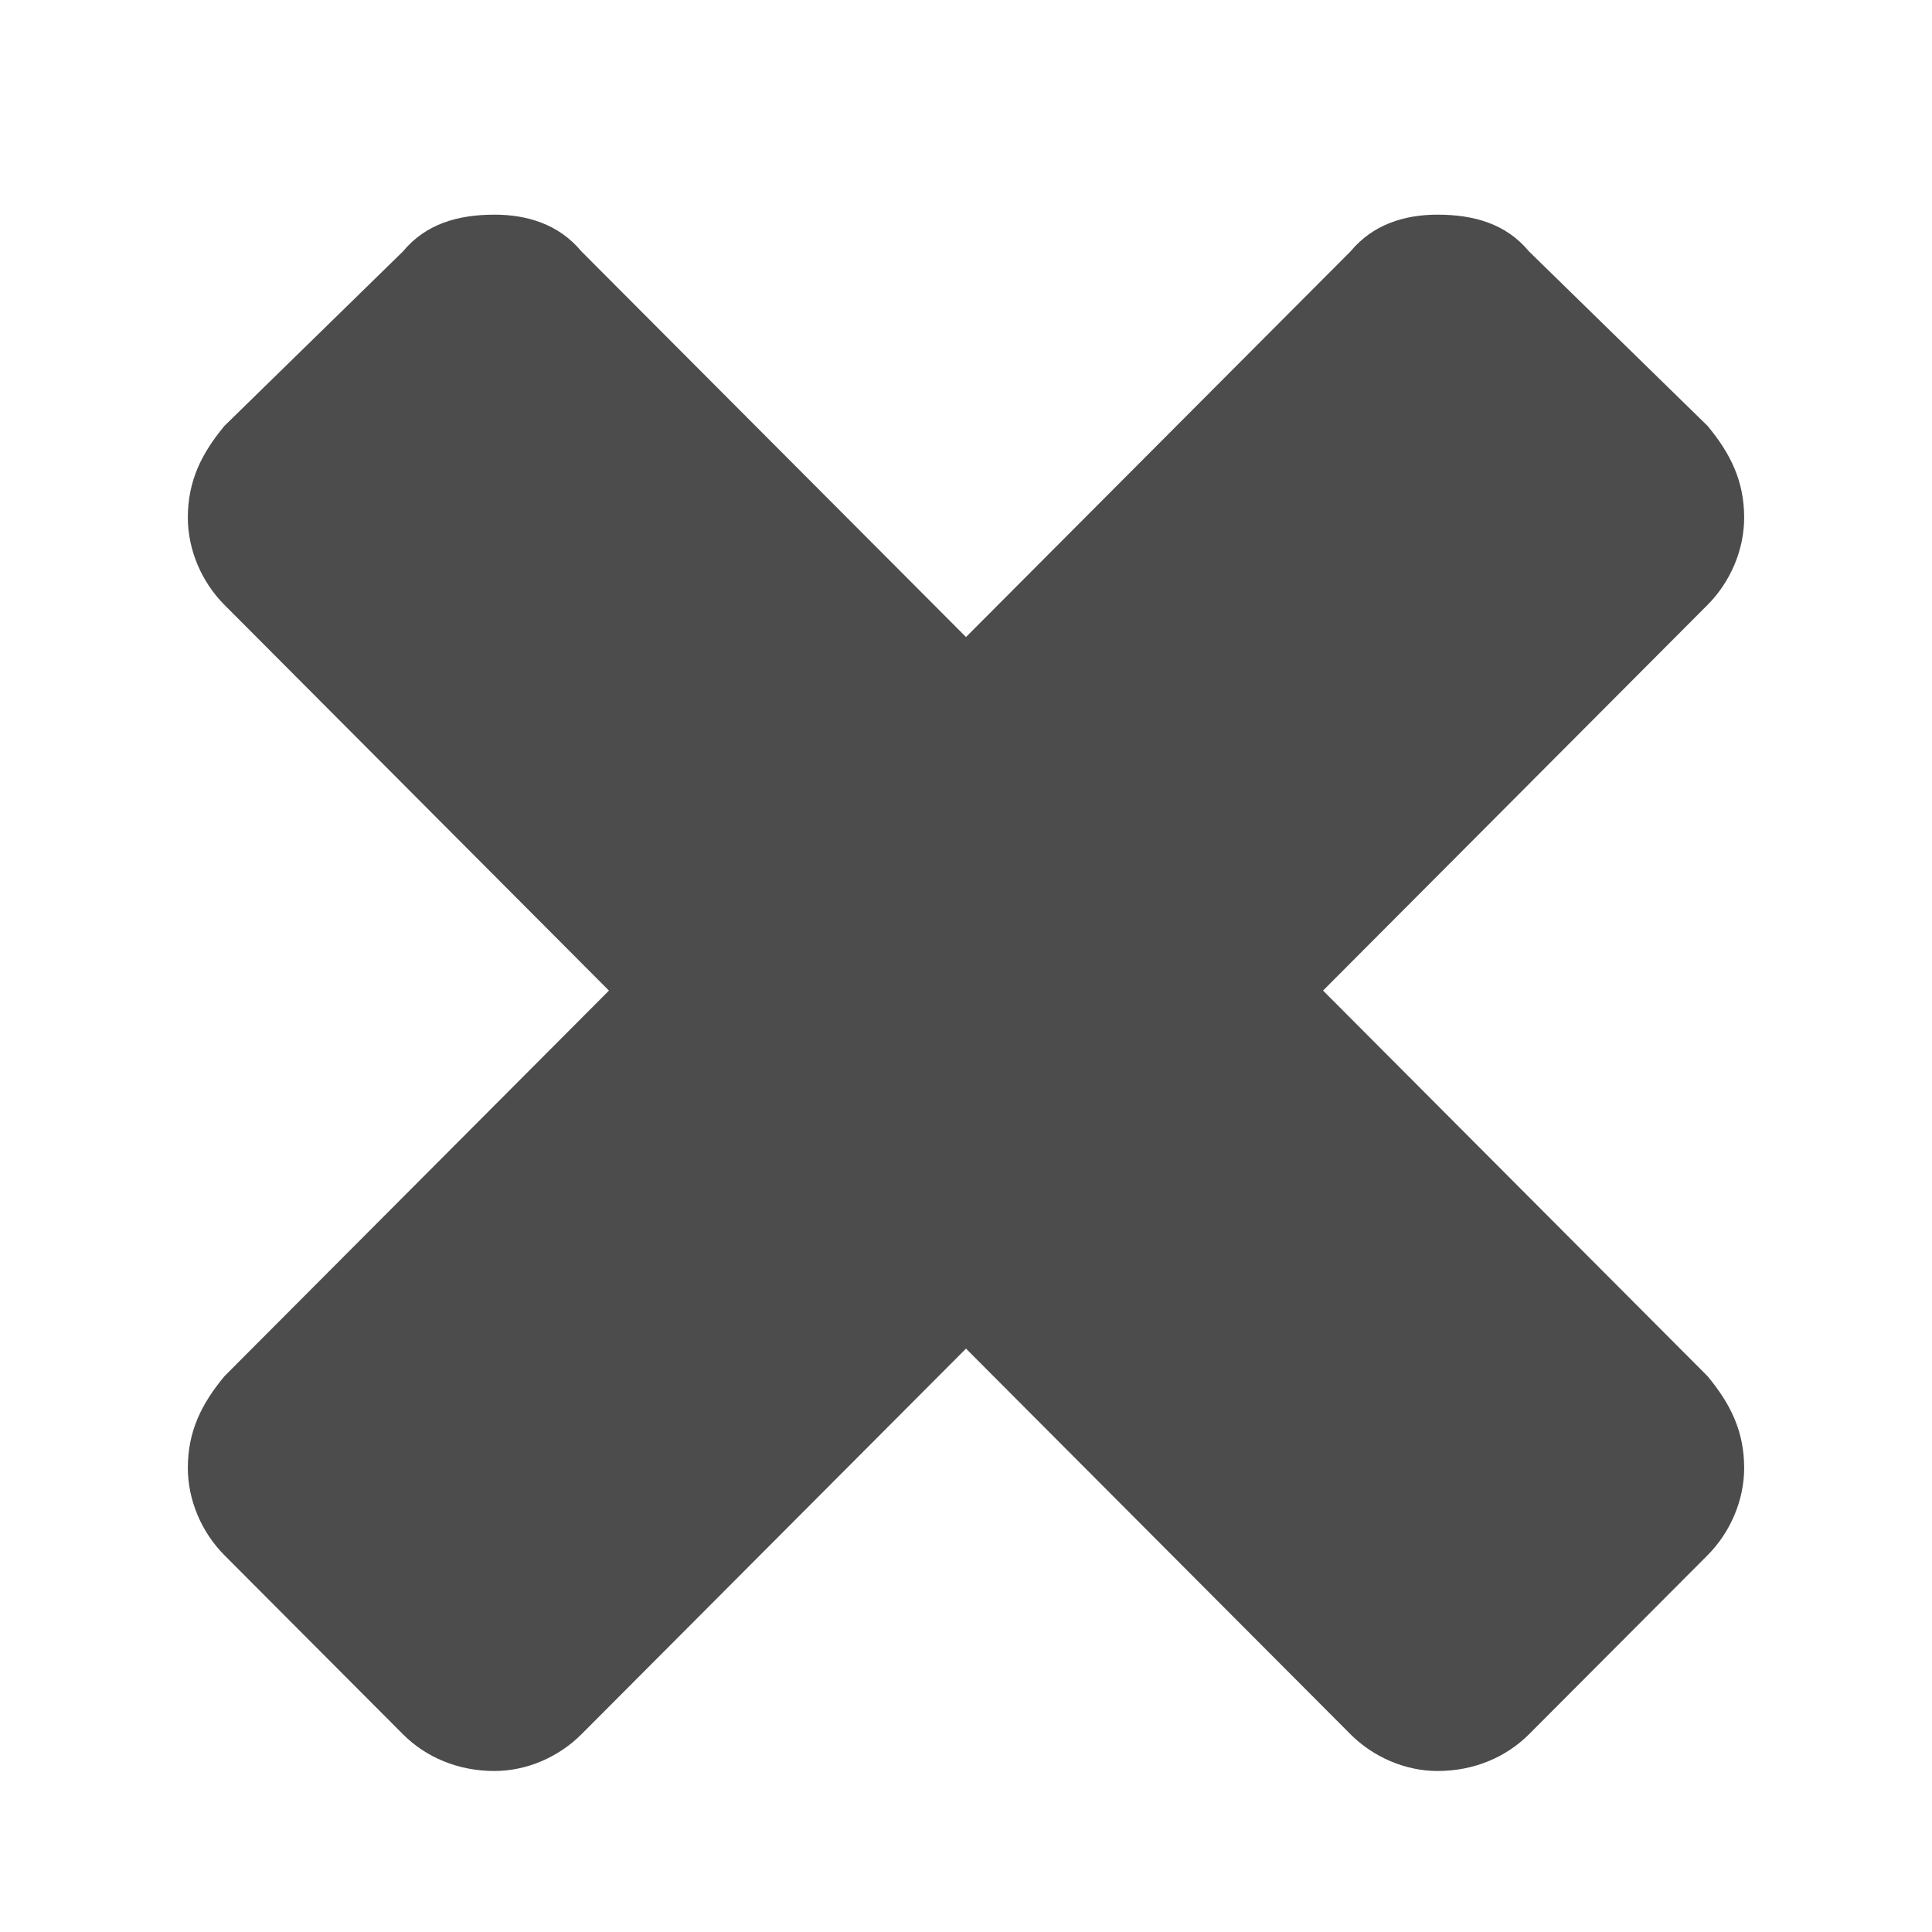 <?xml version="1.0" encoding="utf-8"?>
<!-- Generator: Adobe Illustrator 16.0.2, SVG Export Plug-In . SVG Version: 6.00 Build 0)  -->
<!DOCTYPE svg PUBLIC "-//W3C//DTD SVG 1.1//EN" "http://www.w3.org/Graphics/SVG/1.1/DTD/svg11.dtd">
<svg version="1.1" id="图层_1" xmlns="http://www.w3.org/2000/svg" xmlns:xlink="http://www.w3.org/1999/xlink" x="0px" y="0px"
	 width="72px" height="72px" viewBox="0 0 72 72" enable-background="new 0 0 72 72" xml:space="preserve">
<path opacity="0.7" fill-rule="evenodd" clip-rule="evenodd" d="M65,54.707c0,1.199-0.512,2.397-1.365,3.253l-6.653,6.671
	C56.128,65.485,54.935,66,53.57,66c-1.195,0-2.388-0.515-3.241-1.369L36,50.259L21.669,64.631C20.817,65.485,19.624,66,18.428,66
	c-1.364,0-2.559-0.515-3.411-1.369L8.365,57.96C7.512,57.104,7,55.905,7,54.707c0-1.368,0.512-2.394,1.365-3.42l14.329-14.37
	L8.365,22.543C7.512,21.688,7,20.489,7,19.292c0-1.369,0.512-2.394,1.365-3.421l6.652-6.501C15.869,8.343,17.064,8,18.428,8
	c1.195,0,2.389,0.343,3.241,1.37L36,23.74L50.329,9.37C51.182,8.343,52.375,8,53.57,8c1.365,0,2.559,0.343,3.412,1.37l6.653,6.501
	C64.488,16.898,65,17.923,65,19.292c0,1.197-0.512,2.396-1.365,3.251L49.306,36.916l14.329,14.37C64.488,52.313,65,53.338,65,54.707
	L65,54.707L65,54.707z M65,54.707"/>
</svg>
